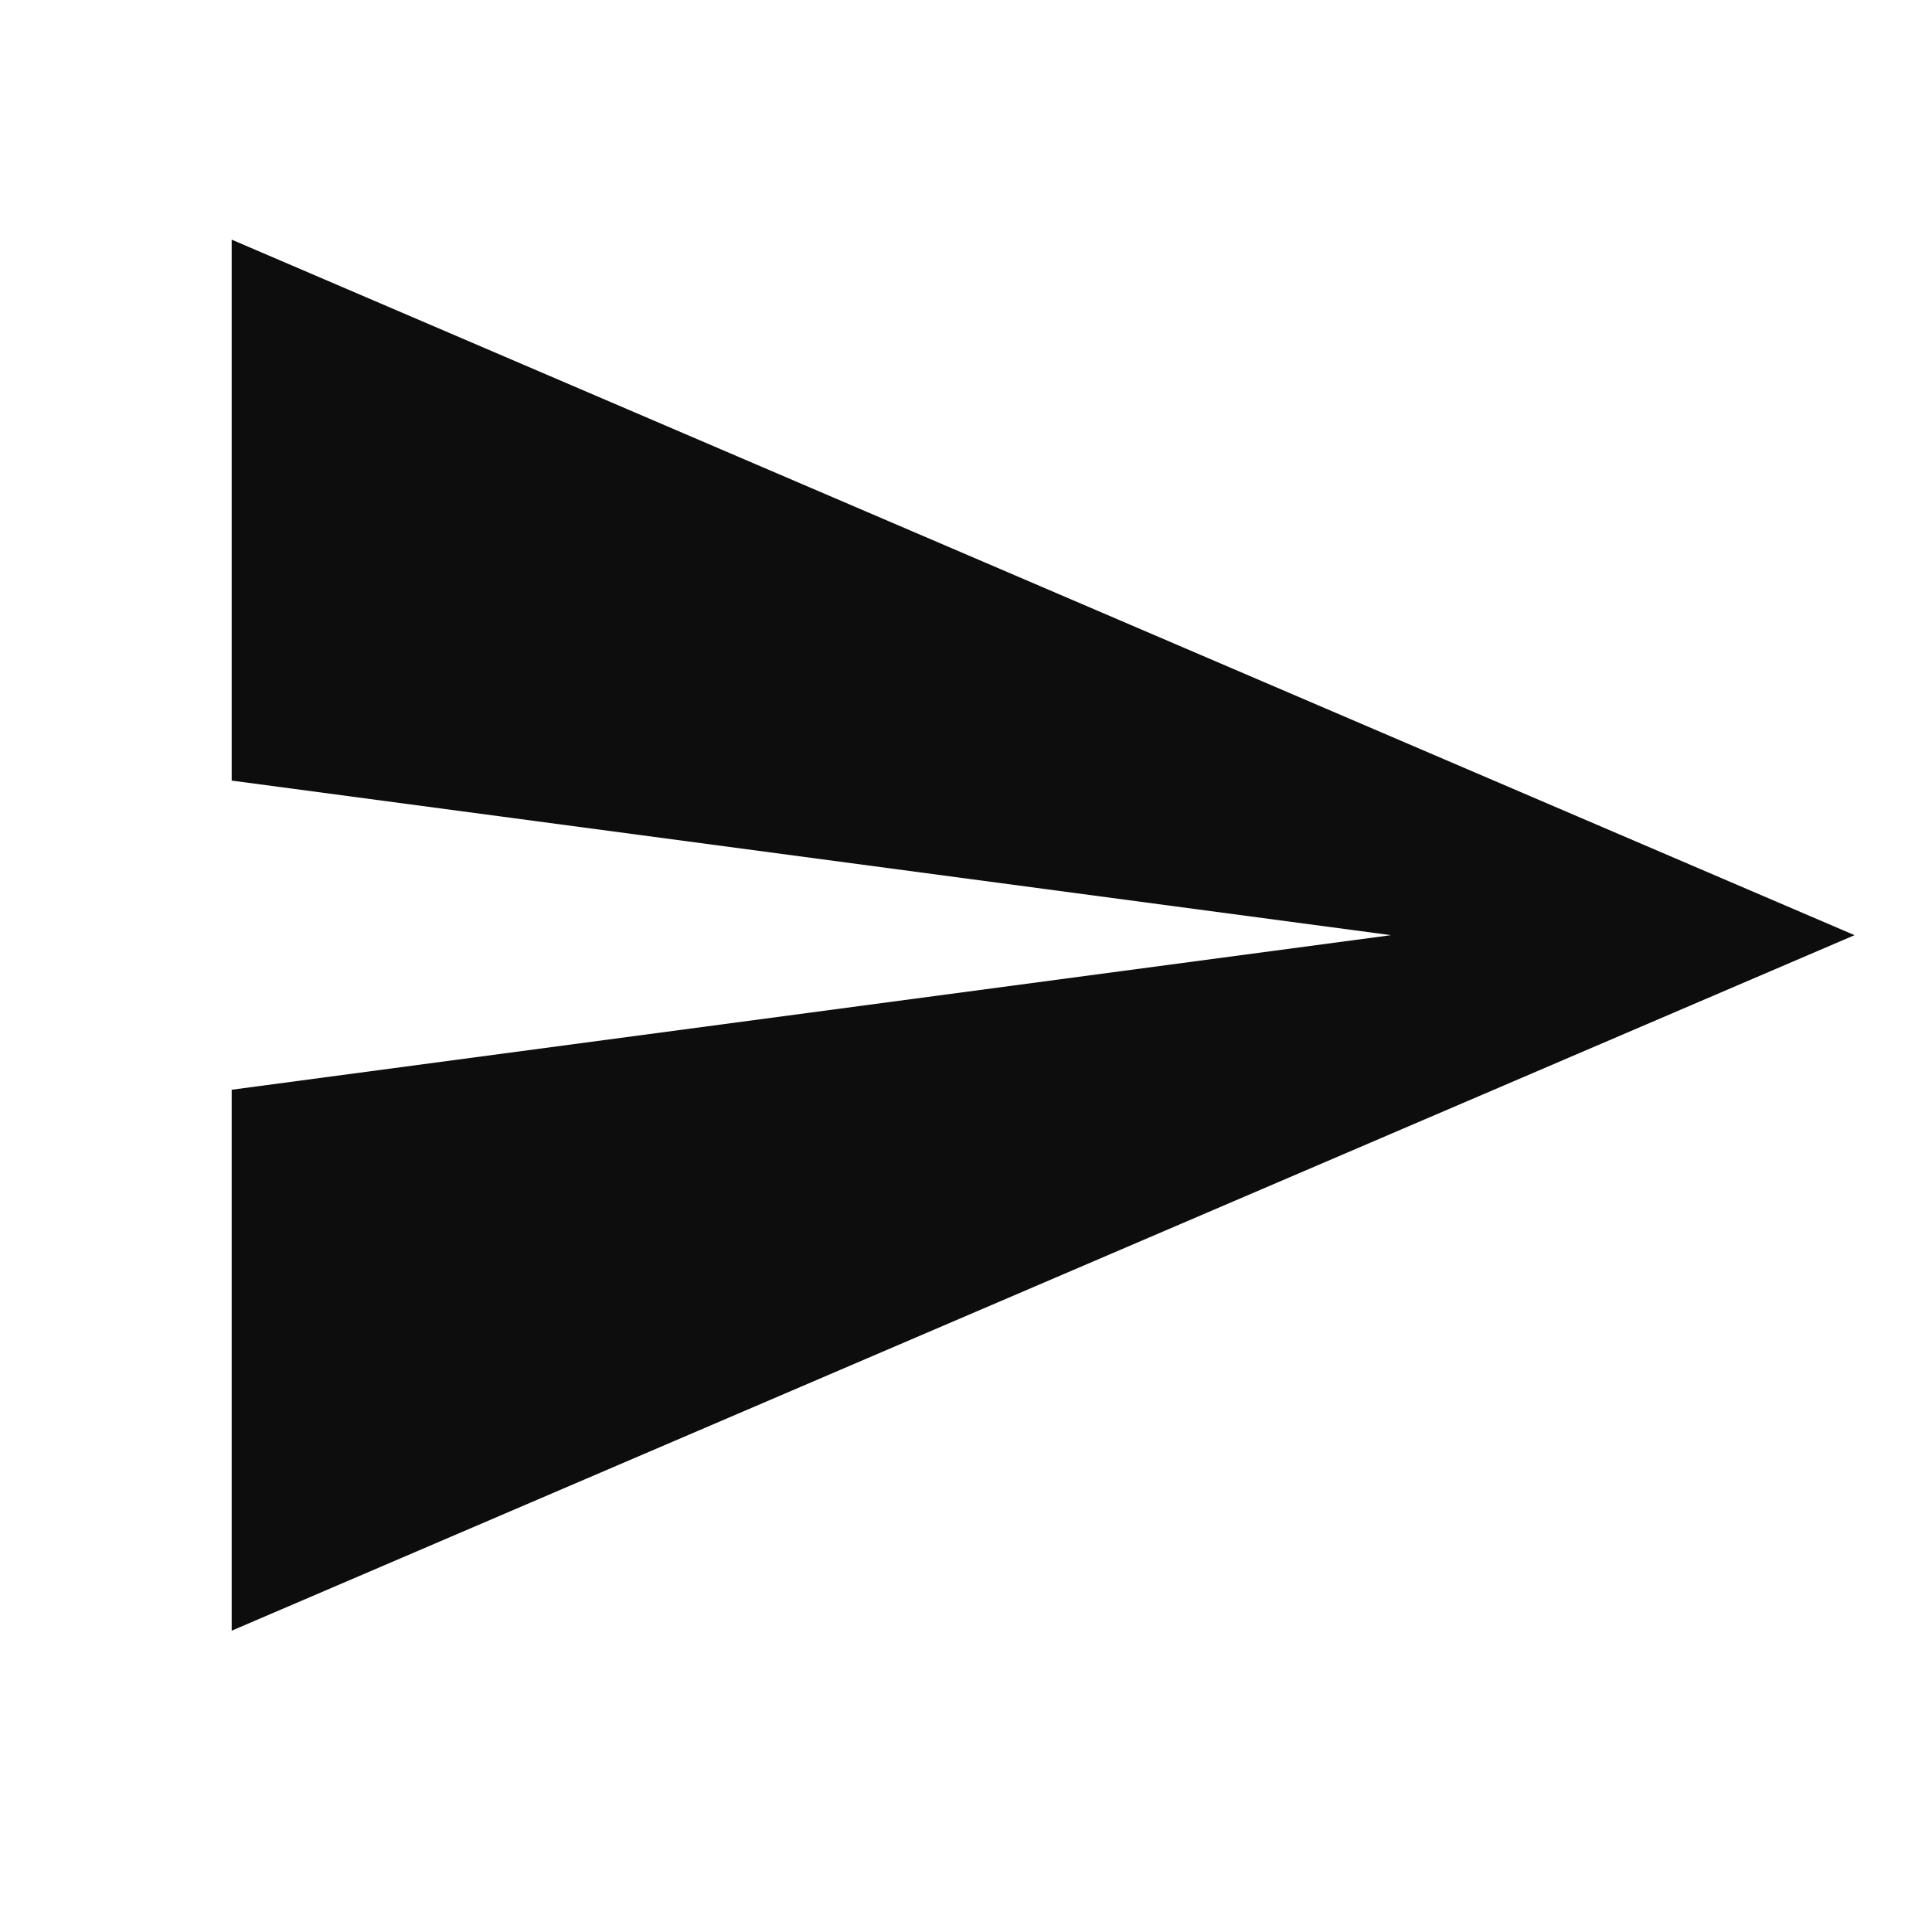 <svg width="25" height="25" viewBox="0 0 25 25" fill="none" xmlns="http://www.w3.org/2000/svg">
<path d="M2.998 21.101L23.998 12.101L2.998 3.101V10.101L17.998 12.101L2.998 14.101V21.101Z" fill="#0D0D0D"/>
</svg>
